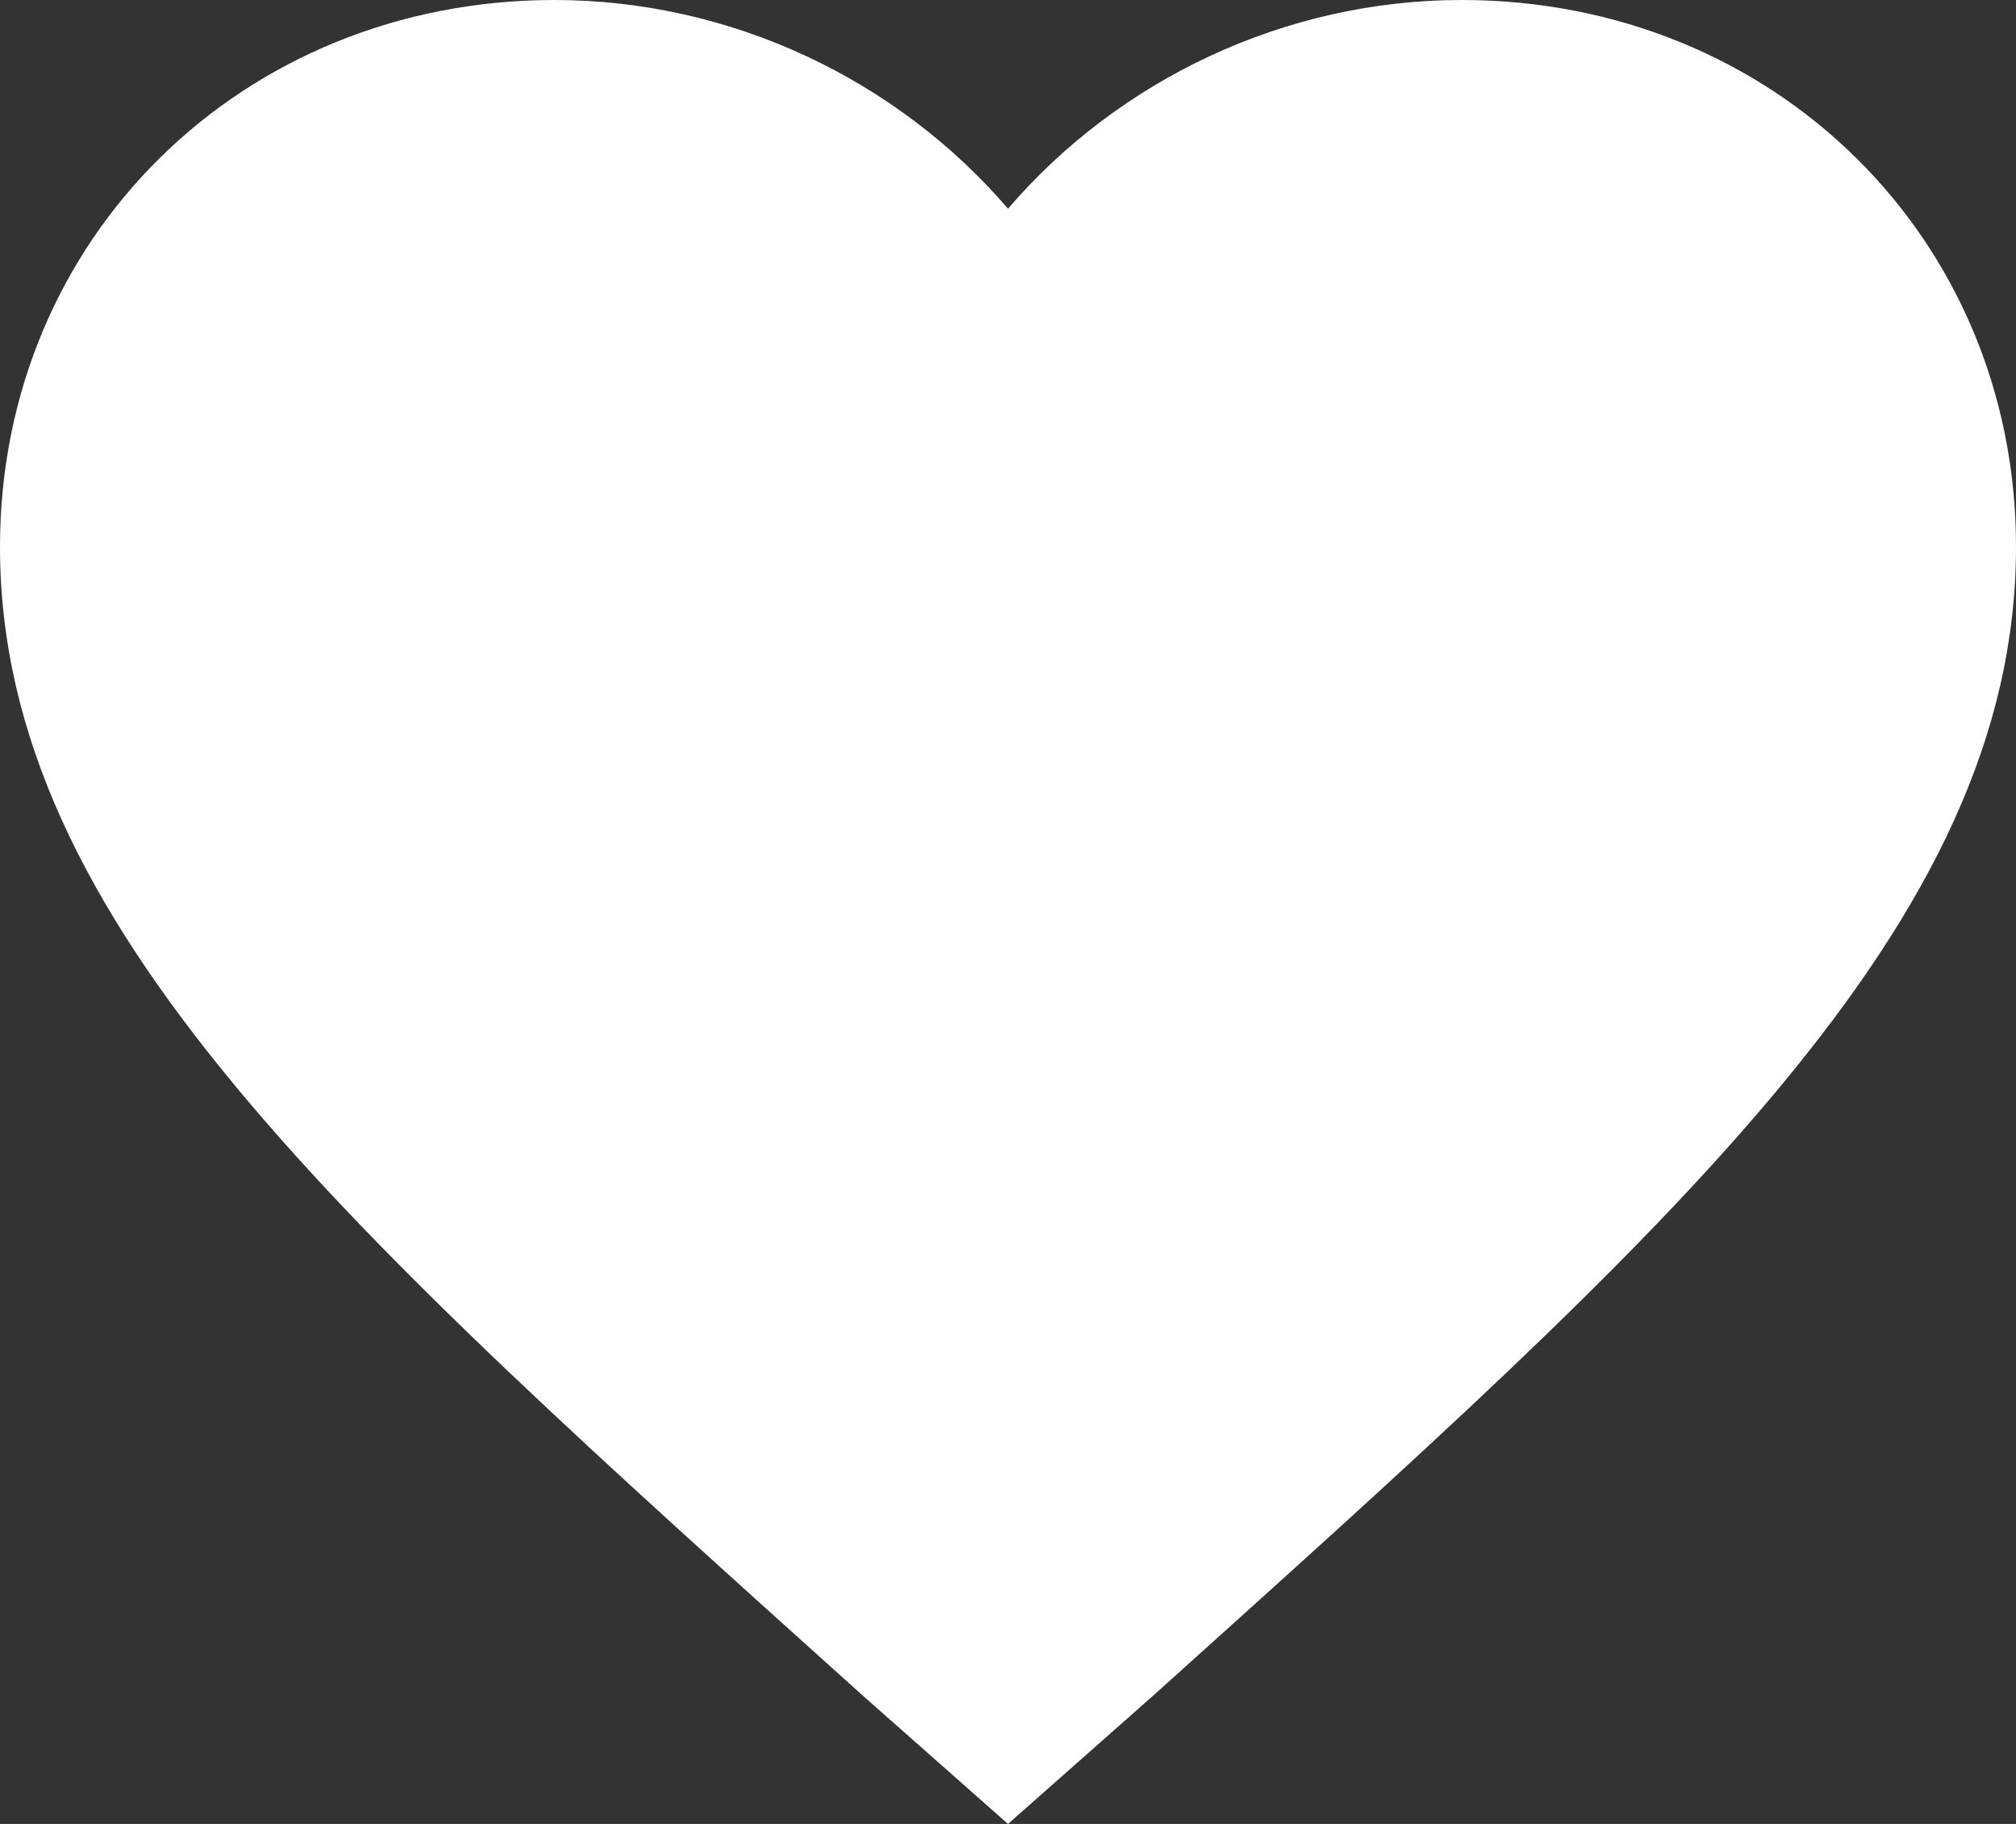 <?xml version="1.0" encoding="UTF-8"?>
<svg width="21px" height="19px" viewBox="0 0 21 19" version="1.1" xmlns="http://www.w3.org/2000/svg" xmlns:xlink="http://www.w3.org/1999/xlink">
    <rect x="0" y="0" width="21" height="19" fill="#333333" stroke="none"/>
    <!-- Generator: Sketch 41.1 (35376) - http://www.bohemiancoding.com/sketch -->
    <title>Shape</title>
    <desc>Created with Sketch.</desc>
    <defs></defs>
    <g id="Home-Page" stroke="none" stroke-width="1" fill="none" fill-rule="evenodd">
        <g id="Intro-•-Desktop-HD" transform="translate(-643, -639)" fill="#FFFFFF">
            <g id="Group-3" transform="translate(-141, 260)">
                <g id="Group-2" transform="translate(752, 362)">
                    <g id="android-favorite" transform="translate(32, 17)">
                        <g id="Layer_1">
                            <path d="M10.5,19 L8.977,17.654 C3.57,12.787 0,9.629 0,5.695 C0,2.485 2.52,0 5.775,0 C7.612,0 9.345,0.828 10.5,2.174 C11.655,0.828 13.387,0 15.225,0 C18.48,0 21,2.485 21,5.695 C21,9.629 17.43,12.788 12.023,17.654 L10.5,19 Z" id="Shape"></path>
                        </g>
                    </g>
                </g>
            </g>
        </g>
    </g>
</svg>